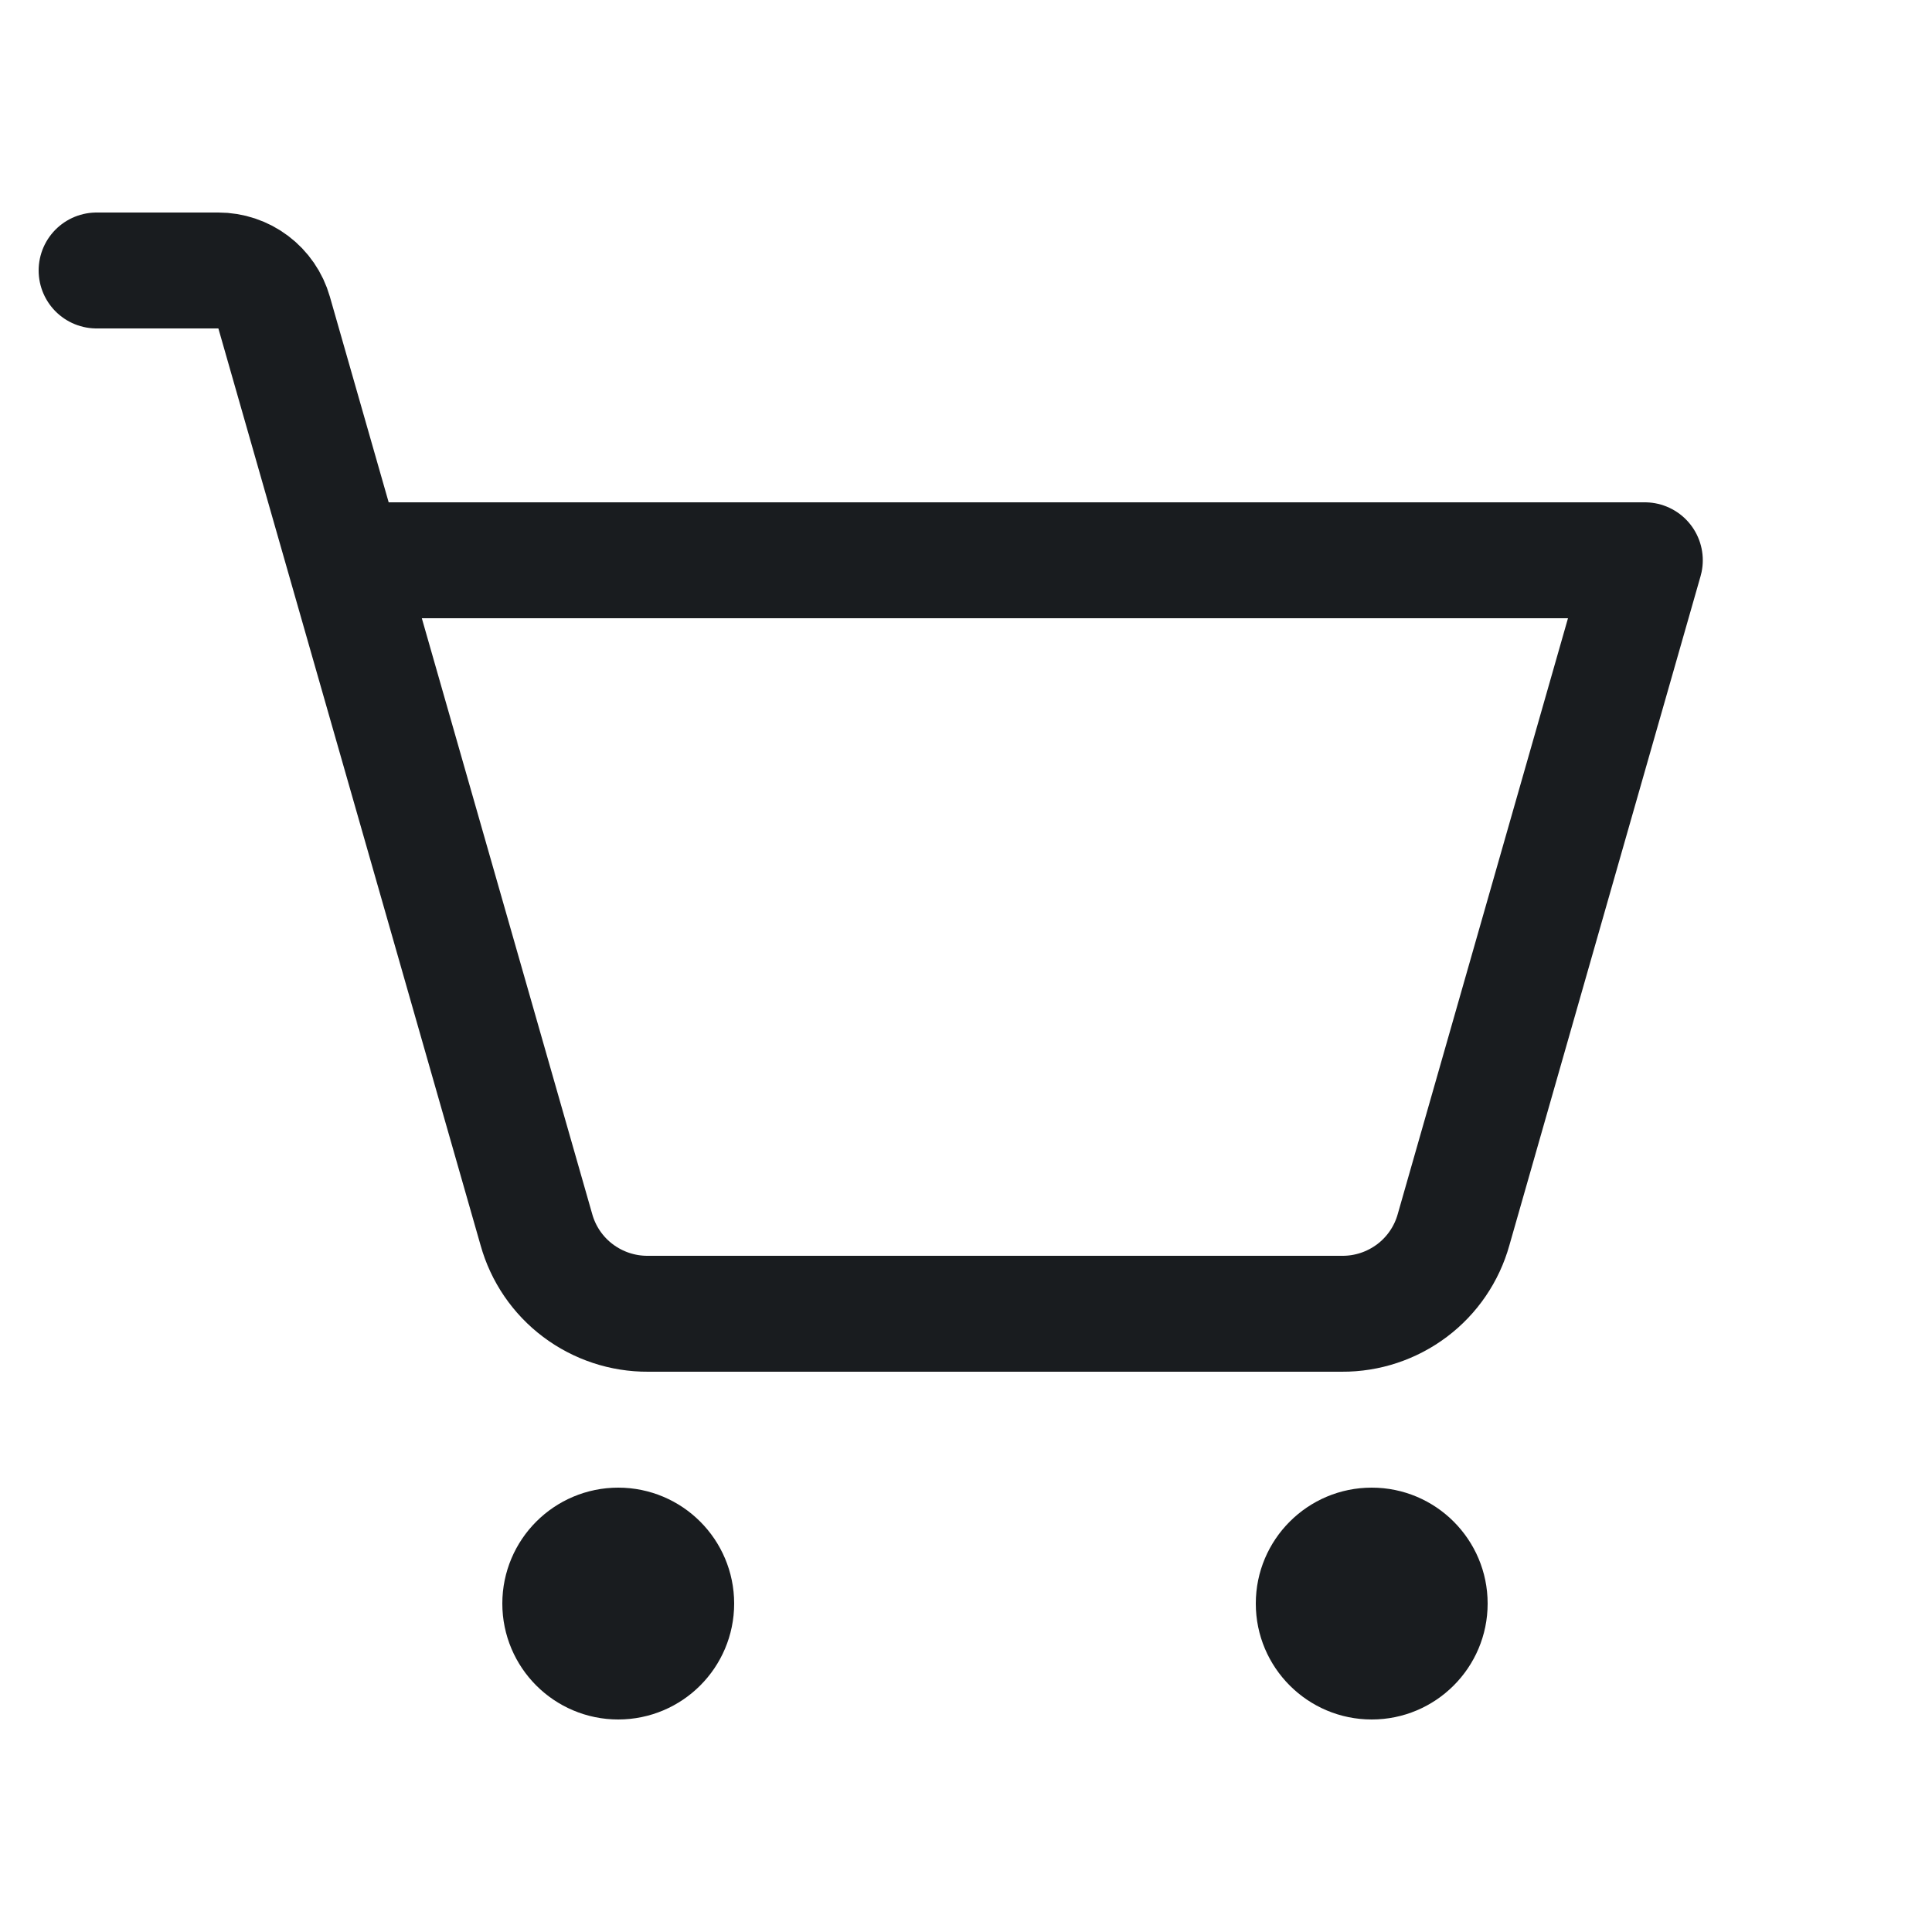 <svg width="25" height="25" viewBox="0 0 25 25" fill="none" xmlns="http://www.w3.org/2000/svg">
<path d="M8.75 20.75C8.75 21.164 8.414 21.5 8 21.5C7.586 21.5 7.25 21.164 7.25 20.75C7.25 20.336 7.586 20 8 20C8.414 20 8.75 20.336 8.75 20.75Z" fill="#191C1F" stroke="#191C1F" stroke-width="1.5"/>
<path d="M17.75 22.25C18.578 22.25 19.25 21.578 19.25 20.75C19.25 19.922 18.578 19.25 17.75 19.25C16.922 19.25 16.25 19.922 16.25 20.75C16.25 21.578 16.922 22.25 17.75 22.25Z" fill="#191C1F"/>
<path d="M4.466 7.25H21.284L18.809 15.912C18.721 16.227 18.532 16.504 18.271 16.7C18.01 16.896 17.692 17.002 17.366 17H8.384C8.058 17.002 7.74 16.896 7.479 16.7C7.218 16.504 7.029 16.227 6.941 15.912L3.547 4.044C3.502 3.887 3.407 3.749 3.277 3.651C3.147 3.553 2.988 3.5 2.825 3.5H1.25" stroke="#191C1F" stroke-width="1.5" stroke-linecap="round" stroke-linejoin="round"/>
</svg>
